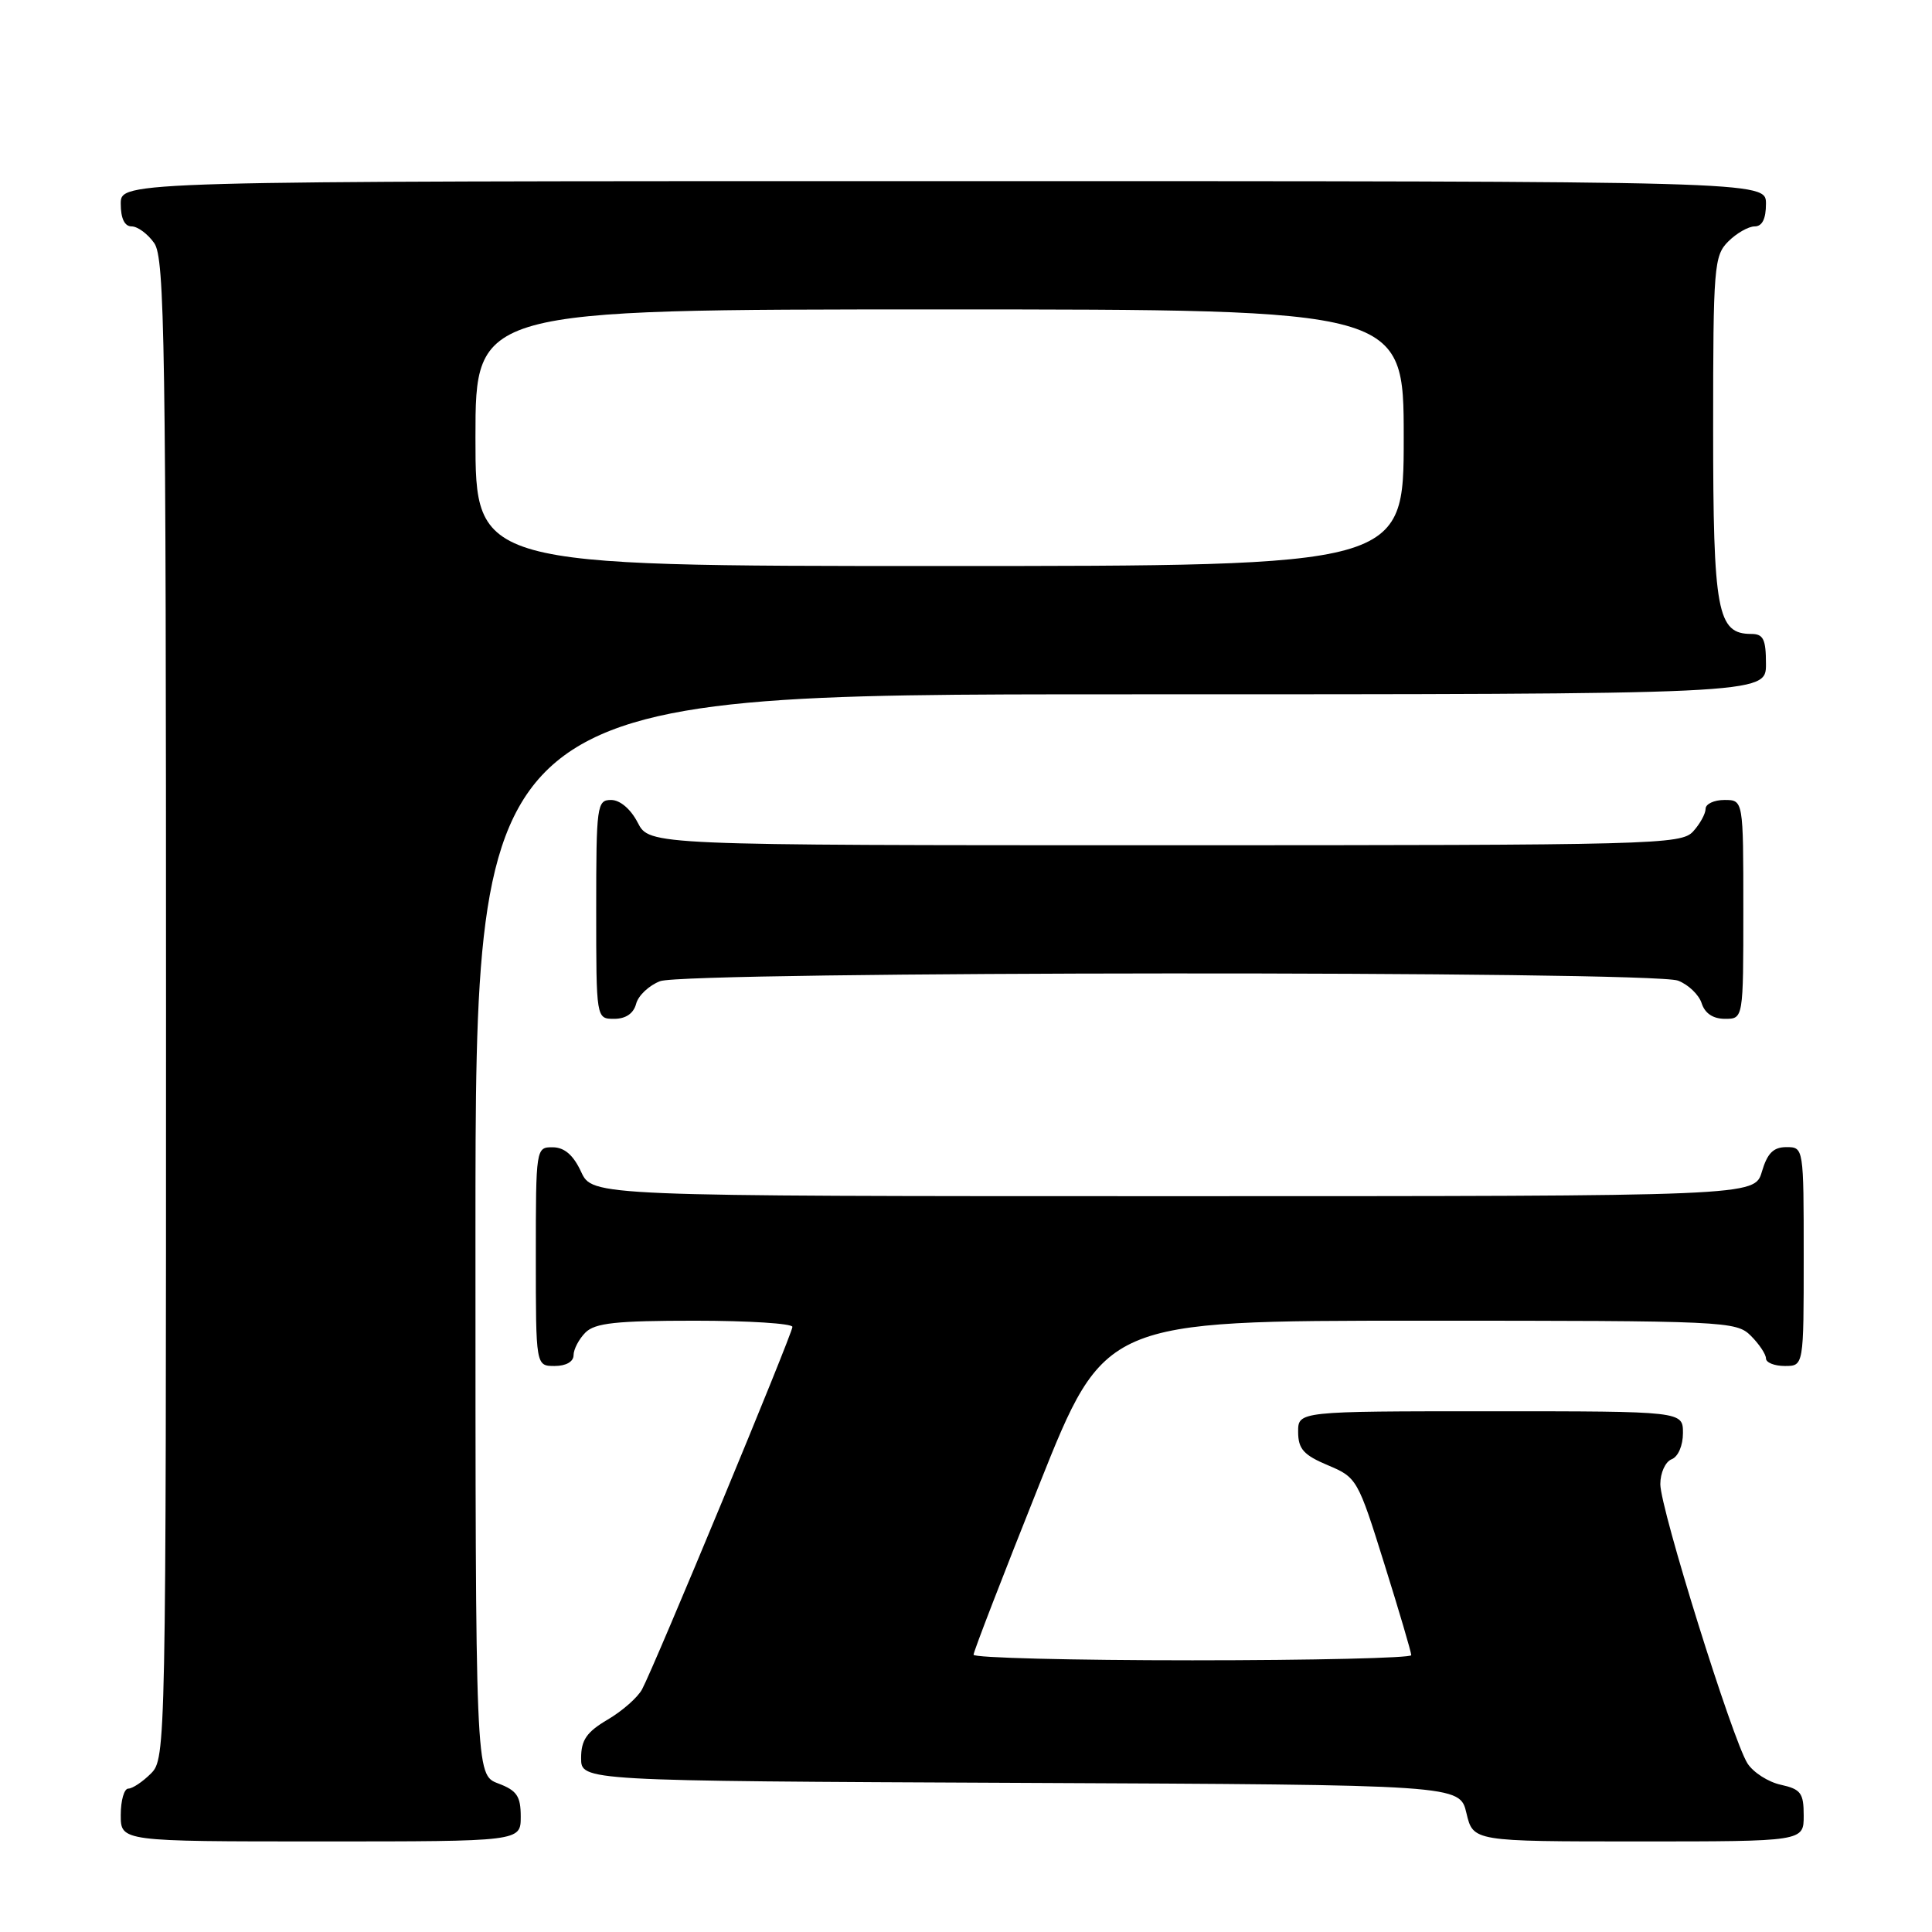<?xml version="1.0" encoding="UTF-8" standalone="no"?>
<!DOCTYPE svg PUBLIC "-//W3C//DTD SVG 1.1//EN" "http://www.w3.org/Graphics/SVG/1.1/DTD/svg11.dtd" >
<svg xmlns="http://www.w3.org/2000/svg" xmlns:xlink="http://www.w3.org/1999/xlink" version="1.1" viewBox="0 0 256 256">
 <g >
 <path fill="currentColor"
d=" M 69.00 240.72 C 69.00 237.99 68.49 237.25 66.00 236.31 C 63.00 235.17 63.00 235.17 63.00 163.59 C 63.00 92.00 63.00 92.00 148.50 92.00 C 234.00 92.00 234.00 92.00 234.00 88.00 C 234.00 84.71 233.66 84.00 232.06 84.00 C 227.54 84.00 227.00 81.09 227.00 56.78 C 227.00 35.33 227.12 33.88 229.00 32.00 C 230.10 30.90 231.68 30.00 232.50 30.00 C 233.50 30.00 234.00 29.00 234.00 27.00 C 234.00 24.00 234.00 24.00 125.00 24.00 C 16.00 24.00 16.00 24.00 16.00 27.00 C 16.00 28.95 16.51 30.00 17.44 30.00 C 18.24 30.00 19.59 31.00 20.44 32.22 C 21.83 34.20 22.00 45.49 22.00 133.72 C 22.00 231.67 21.97 233.03 20.00 235.00 C 18.90 236.10 17.55 237.00 17.00 237.00 C 16.45 237.00 16.00 238.57 16.00 240.50 C 16.00 244.00 16.00 244.00 42.50 244.00 C 69.00 244.00 69.00 244.00 69.00 240.72 Z  M 239.00 240.58 C 239.00 237.58 238.62 237.08 235.97 236.49 C 234.30 236.13 232.31 234.85 231.55 233.66 C 229.57 230.56 220.00 199.91 220.00 196.66 C 220.00 195.16 220.67 193.68 221.50 193.36 C 222.36 193.03 223.00 191.54 223.00 189.89 C 223.00 187.00 223.00 187.00 197.50 187.00 C 172.00 187.00 172.00 187.00 172.01 189.75 C 172.02 192.00 172.74 192.80 175.94 194.15 C 179.79 195.76 179.93 196.01 183.43 207.22 C 185.40 213.50 187.00 218.95 187.00 219.32 C 187.00 219.69 173.95 220.00 158.00 220.00 C 142.05 220.00 129.00 219.67 129.00 219.26 C 129.00 218.85 132.91 208.73 137.69 196.76 C 146.37 175.00 146.37 175.00 188.19 175.00 C 228.67 175.00 230.06 175.06 232.00 177.00 C 233.10 178.10 234.00 179.45 234.00 180.00 C 234.00 180.55 235.12 181.00 236.50 181.00 C 239.00 181.00 239.00 181.00 239.00 166.50 C 239.00 152.05 238.99 152.00 236.71 152.00 C 234.98 152.00 234.18 152.81 233.46 155.25 C 232.50 158.50 232.50 158.50 155.50 158.50 C 78.50 158.50 78.50 158.50 77.00 155.27 C 75.97 153.05 74.80 152.04 73.25 152.02 C 71.02 152.00 71.00 152.12 71.00 166.50 C 71.00 181.00 71.00 181.00 73.50 181.00 C 75.00 181.00 76.00 180.43 76.00 179.57 C 76.00 178.79 76.71 177.44 77.57 176.57 C 78.84 175.30 81.65 175.00 92.07 175.00 C 99.18 175.00 105.00 175.37 105.00 175.82 C 105.00 176.73 86.75 220.73 85.08 223.84 C 84.52 224.90 82.47 226.71 80.53 227.85 C 77.73 229.50 77.00 230.56 77.00 232.96 C 77.00 235.98 77.00 235.98 135.21 236.24 C 193.43 236.50 193.43 236.50 194.31 240.25 C 195.20 244.00 195.20 244.00 217.10 244.00 C 239.00 244.00 239.00 244.00 239.00 240.58 Z  M 84.29 133.01 C 84.57 131.92 86.00 130.57 87.47 130.01 C 90.94 128.69 218.88 128.62 222.35 129.94 C 223.71 130.46 225.12 131.81 225.48 132.94 C 225.91 134.28 226.99 135.00 228.57 135.00 C 231.00 135.00 231.00 135.00 231.00 120.50 C 231.00 106.00 231.00 106.00 228.50 106.00 C 227.12 106.00 226.00 106.53 226.00 107.17 C 226.00 107.82 225.26 109.17 224.35 110.17 C 222.77 111.91 219.29 112.00 154.37 112.00 C 86.05 112.00 86.05 112.00 84.50 109.00 C 83.57 107.20 82.16 106.00 80.97 106.00 C 79.10 106.00 79.00 106.73 79.00 120.50 C 79.00 135.00 79.00 135.00 81.38 135.00 C 82.92 135.00 83.95 134.29 84.29 133.01 Z  M 63.00 58.00 C 63.00 41.00 63.00 41.00 124.50 41.00 C 186.00 41.00 186.00 41.00 186.00 58.00 C 186.00 75.00 186.00 75.00 124.50 75.00 C 63.00 75.00 63.00 75.00 63.00 58.00 Z "/>
</g>
</svg>
